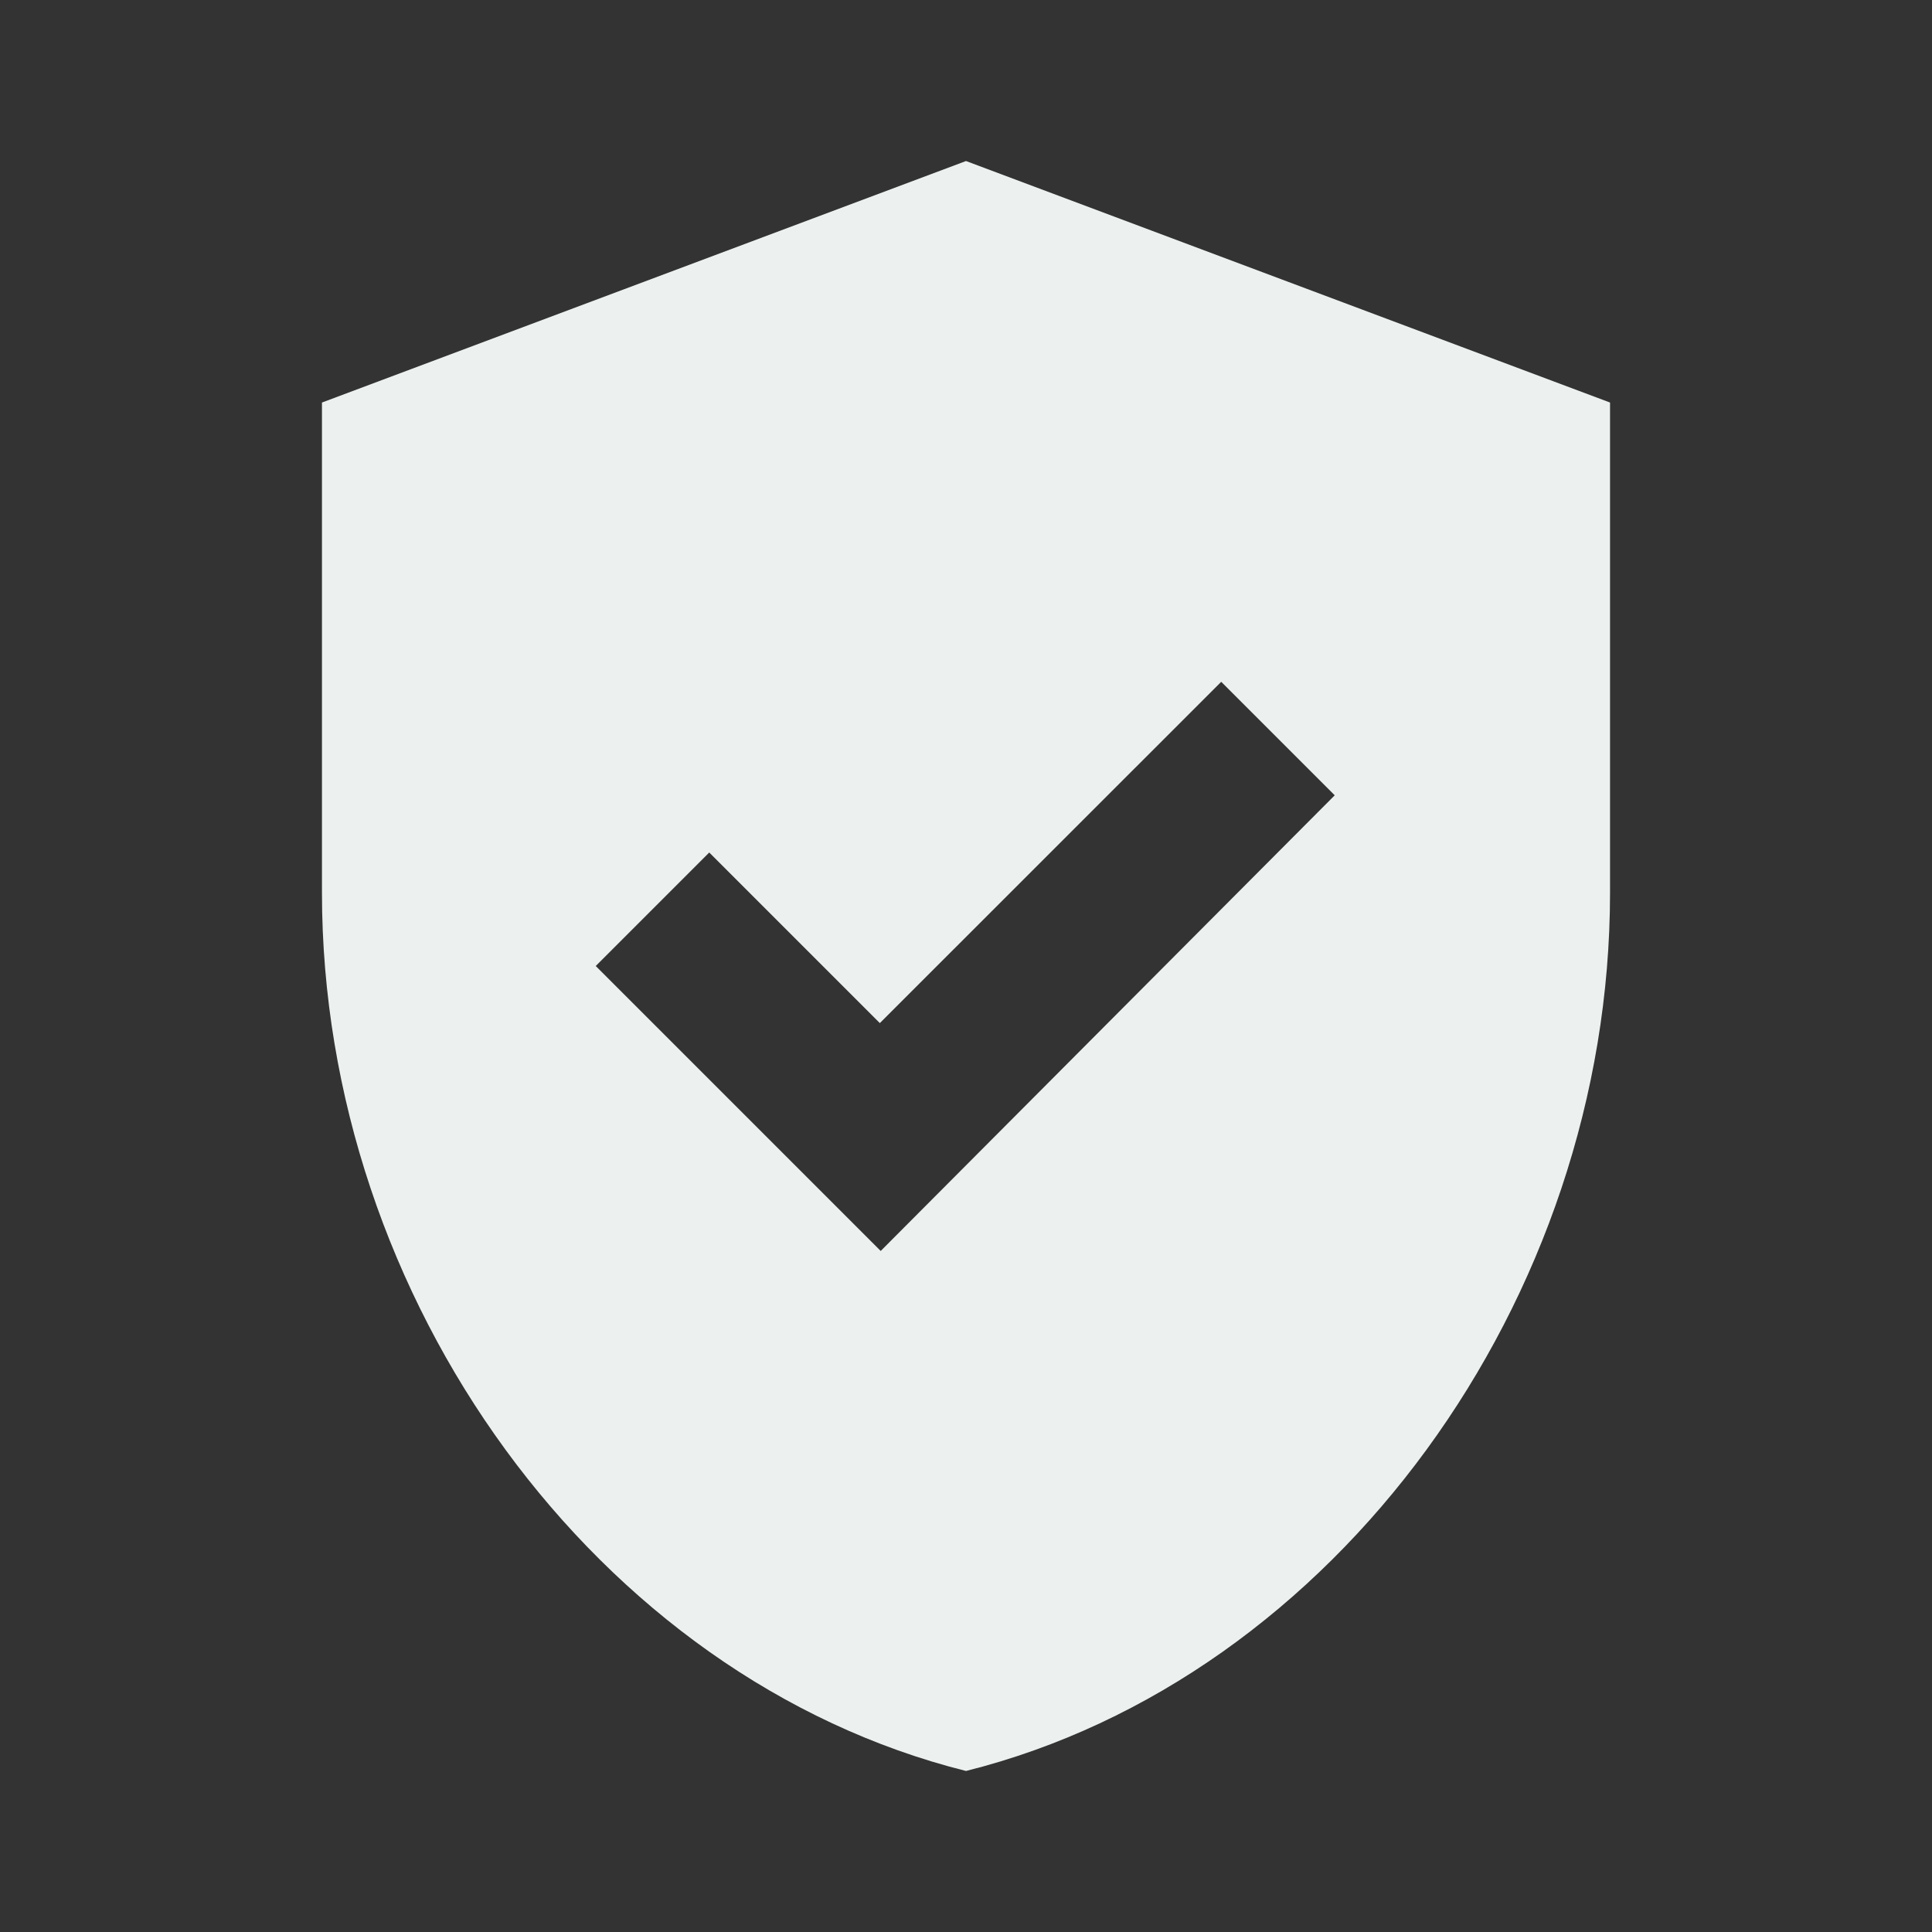 <svg width="20" height="20" viewBox="0 0 20 20" fill="none" xmlns="http://www.w3.org/2000/svg">
<rect x="0" y="0" width="20" height="20" fill="#333333" stroke="none"/>
<path d="M10 1.667L3.333 4.167V9.242C3.333 13.45 6.175 17.375 10 18.333C13.825 17.375 16.667 13.45 16.667 9.242V4.167L10 1.667ZM9.117 12.95L6.167 10L7.342 8.825L9.108 10.591L12.642 7.058L13.817 8.233L9.117 12.95Z" fill="#ECF1F0"/>
</svg>
